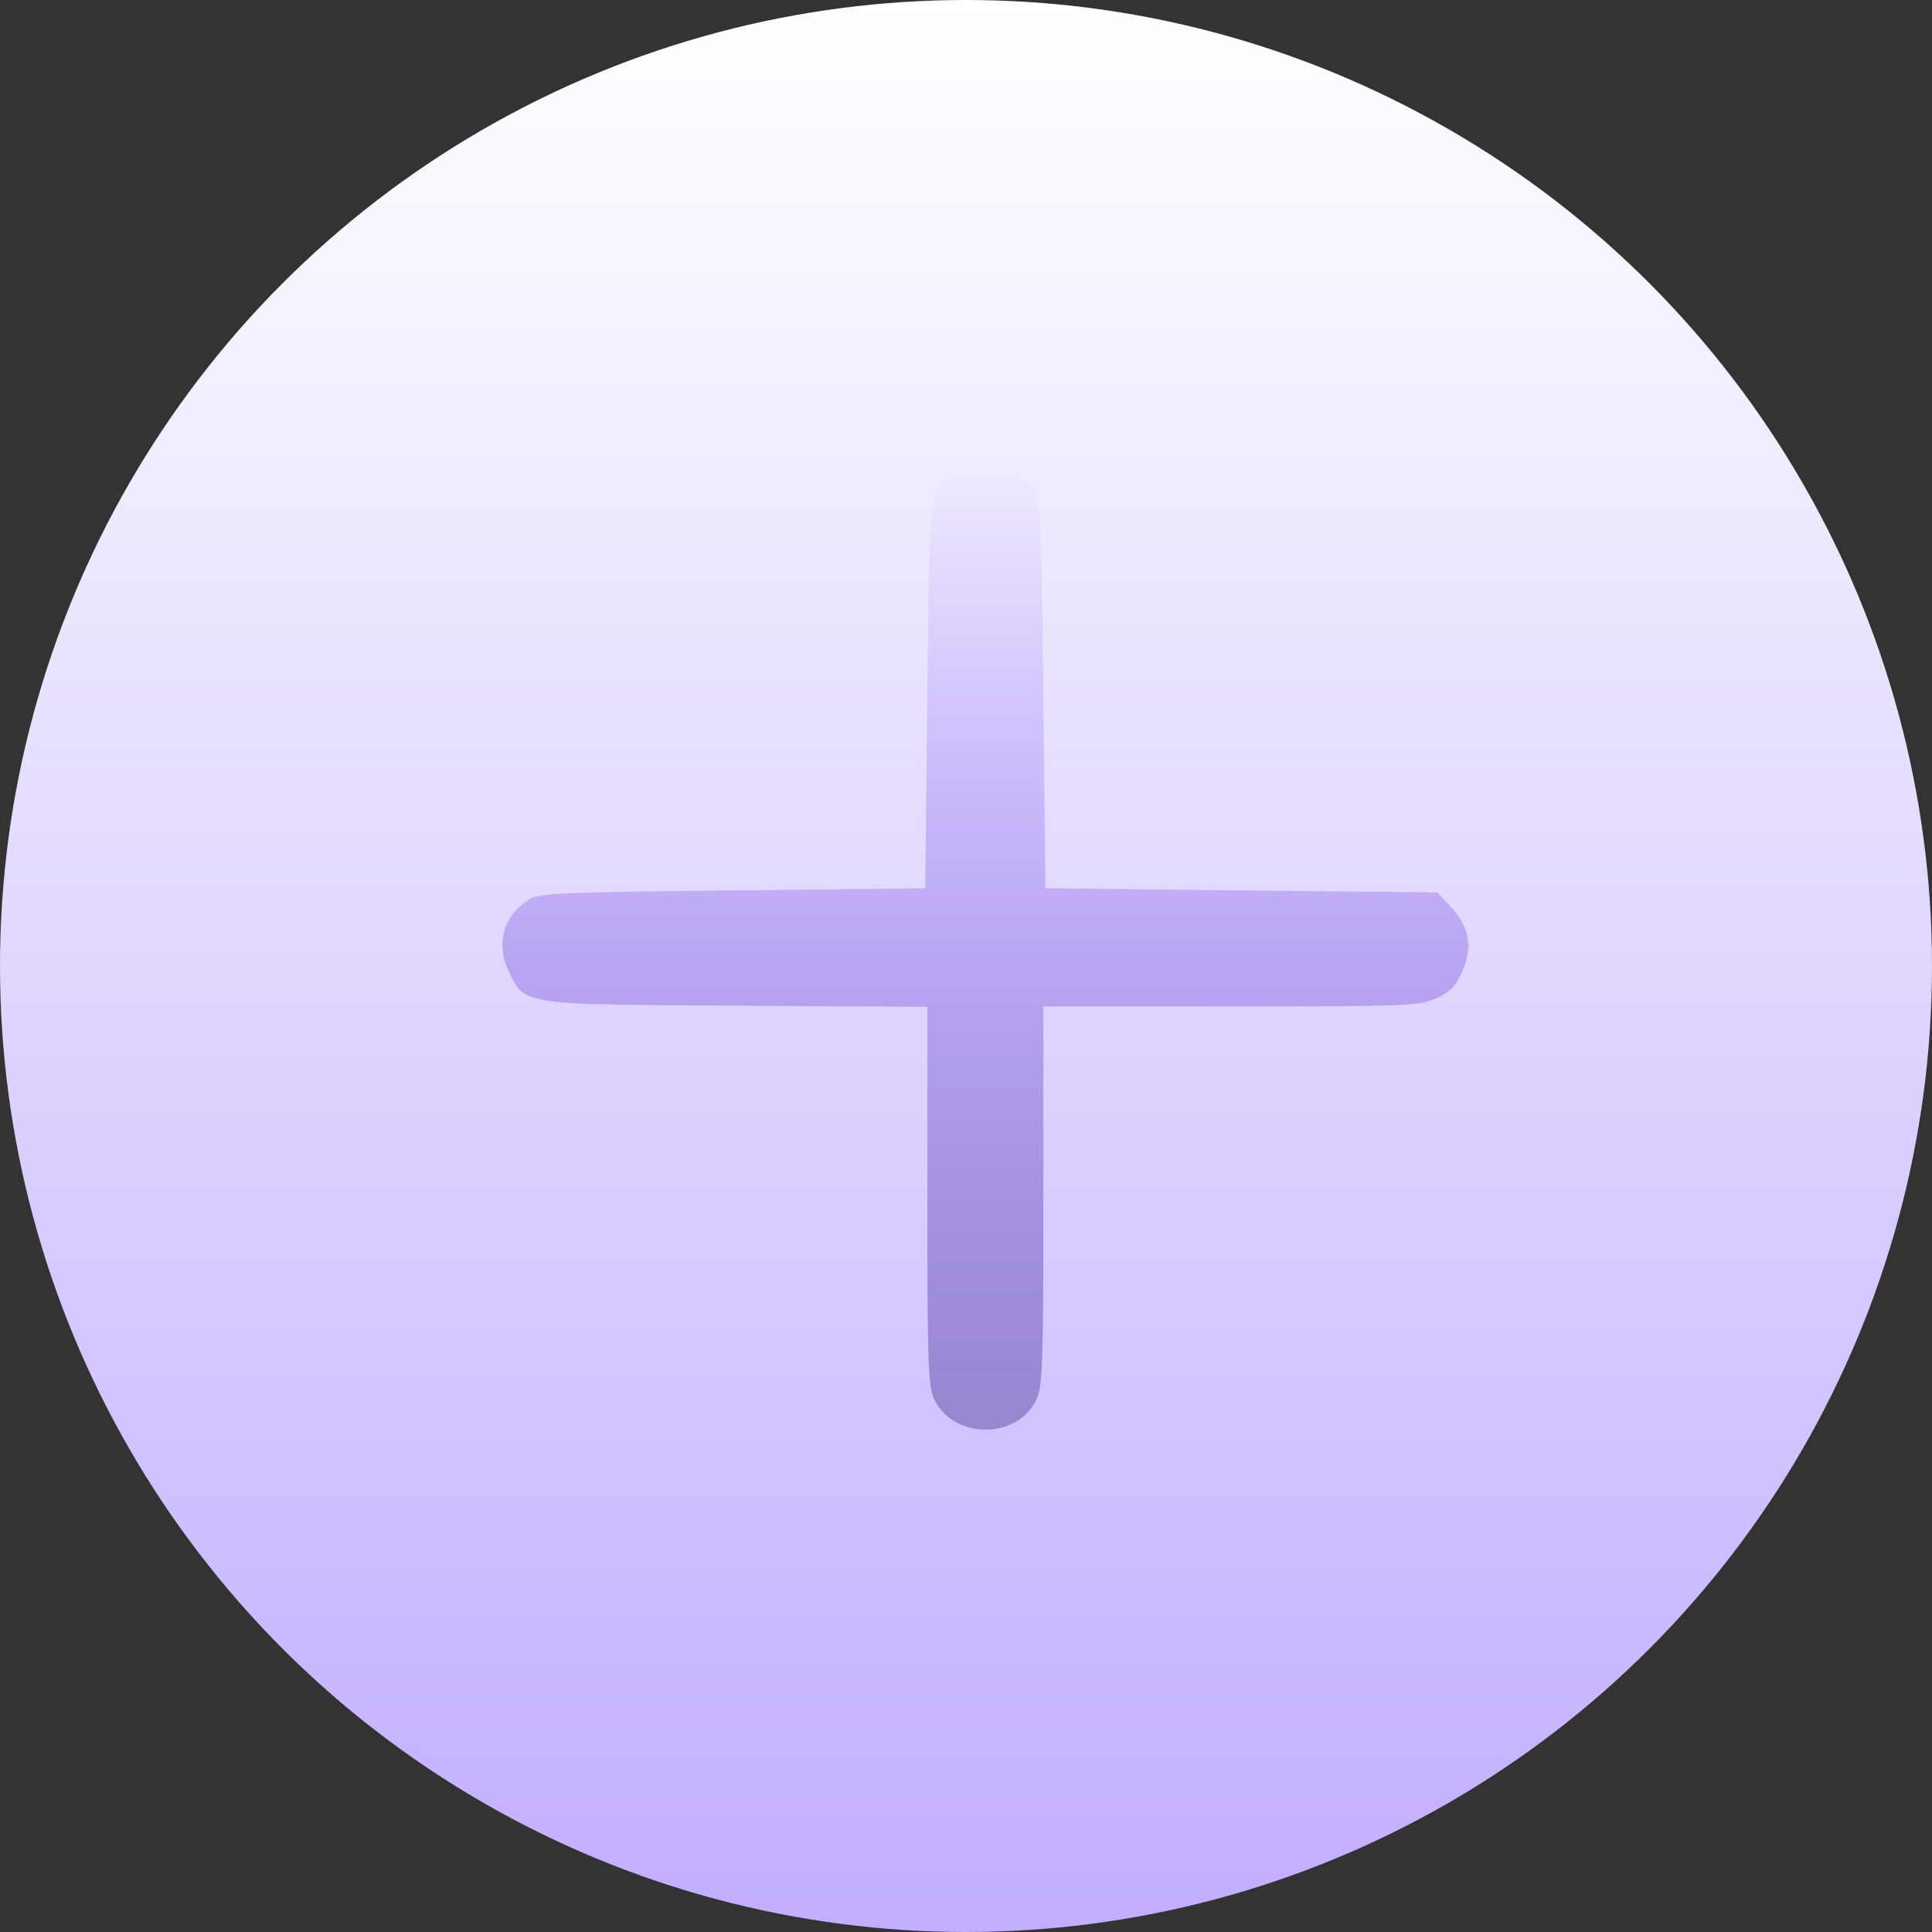 <svg width="50" height="50" viewBox="0 0 50 50" fill="none" xmlns="http://www.w3.org/2000/svg">
<rect x="0" y="0" width="50" height="50" fill="#333333" stroke="none"/>
<circle cx="25" cy="25" r="25" fill="url(#paint0_linear_18_1958)"/>
<path fill-rule="evenodd" clip-rule="evenodd" d="M24.782 12.196C24.031 12.655 24.058 12.452 23.999 17.993L23.945 22.99L18.953 23.044C14.42 23.092 13.935 23.115 13.673 23.287C13.031 23.708 12.826 24.432 13.155 25.114C13.593 26.019 13.416 25.992 19.039 26.027L23.999 26.058V30.949C23.999 35.218 24.021 35.886 24.171 36.203C24.672 37.259 26.325 37.268 26.823 36.218C26.982 35.882 27.002 35.295 27.002 30.945V26.049L31.855 26.047C36.433 26.045 36.734 26.033 37.168 25.836C37.53 25.671 37.675 25.522 37.844 25.14C38.12 24.514 38.032 23.998 37.559 23.481L37.207 23.097L32.131 23.044L27.055 22.99L27.002 17.993C26.953 13.412 26.932 12.972 26.755 12.701C26.311 12.024 25.433 11.799 24.782 12.196Z" fill="url(#paint1_linear_18_1958)"/>
<defs>
<linearGradient id="paint0_linear_18_1958" x1="25" y1="0" x2="25" y2="50" gradientUnits="userSpaceOnUse">
<stop stop-color="white"/>
<stop offset="1" stop-color="#C2ADFF"/>
</linearGradient>
<linearGradient id="paint1_linear_18_1958" x1="25.5" y1="12" x2="25.5" y2="37" gradientUnits="userSpaceOnUse">
<stop stop-color="#8F69FD" stop-opacity="0"/>
<stop offset="1" stop-color="#9886CF"/>
</linearGradient>
</defs>
</svg>
